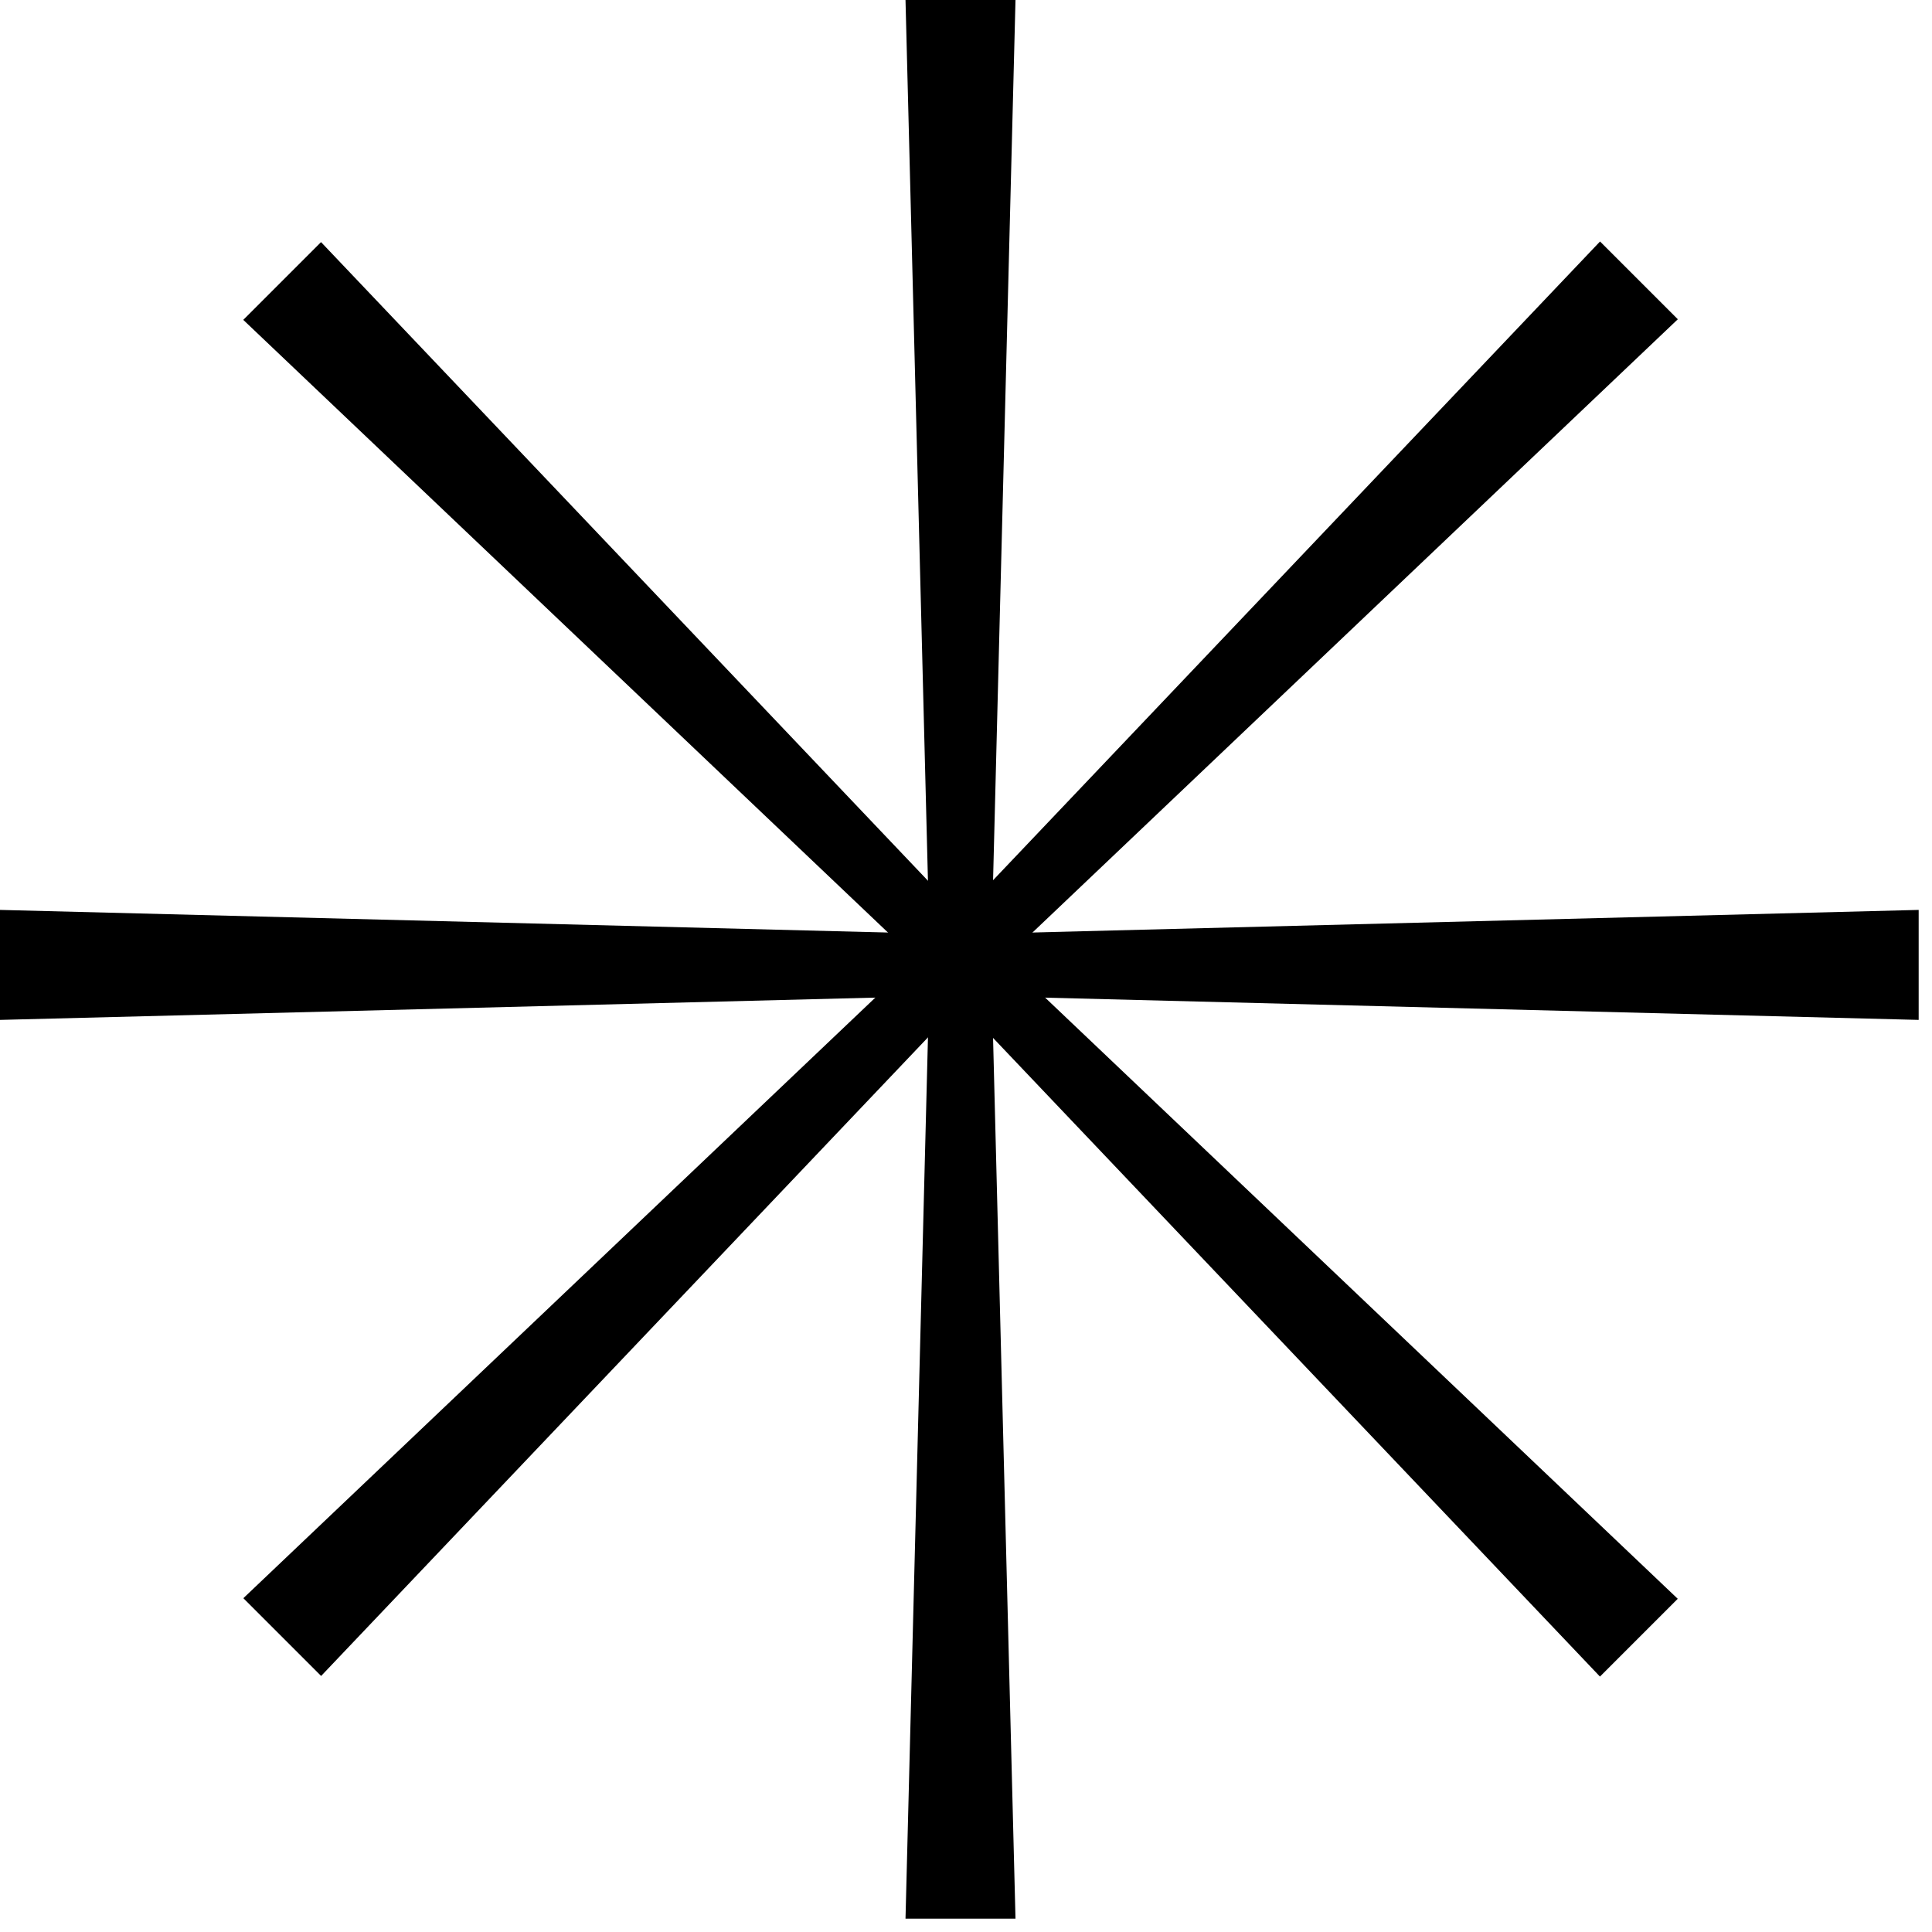<svg width="131" height="131" viewBox="0 0 131 131" fill="none" xmlns="http://www.w3.org/2000/svg">
<path d="M61.398 0H68.856L67.199 65.048L68.856 130.096H61.398L63.056 65.048L61.398 0Z" fill="black"/>
<path d="M108.492 16.374L113.766 21.647L66.598 66.471L21.774 113.639L16.501 108.366L63.668 63.542L108.492 16.374Z" fill="black"/>
<path d="M130.096 61.697L130.096 69.155L65.048 67.498L-3.25987e-07 69.155L0 61.697L65.048 63.355L130.096 61.697Z" fill="black"/>
<path d="M113.76 108.407L108.486 113.681L63.663 66.513L16.495 21.689L21.768 16.416L66.592 63.583L113.76 108.407Z" fill="black"/>
</svg>
